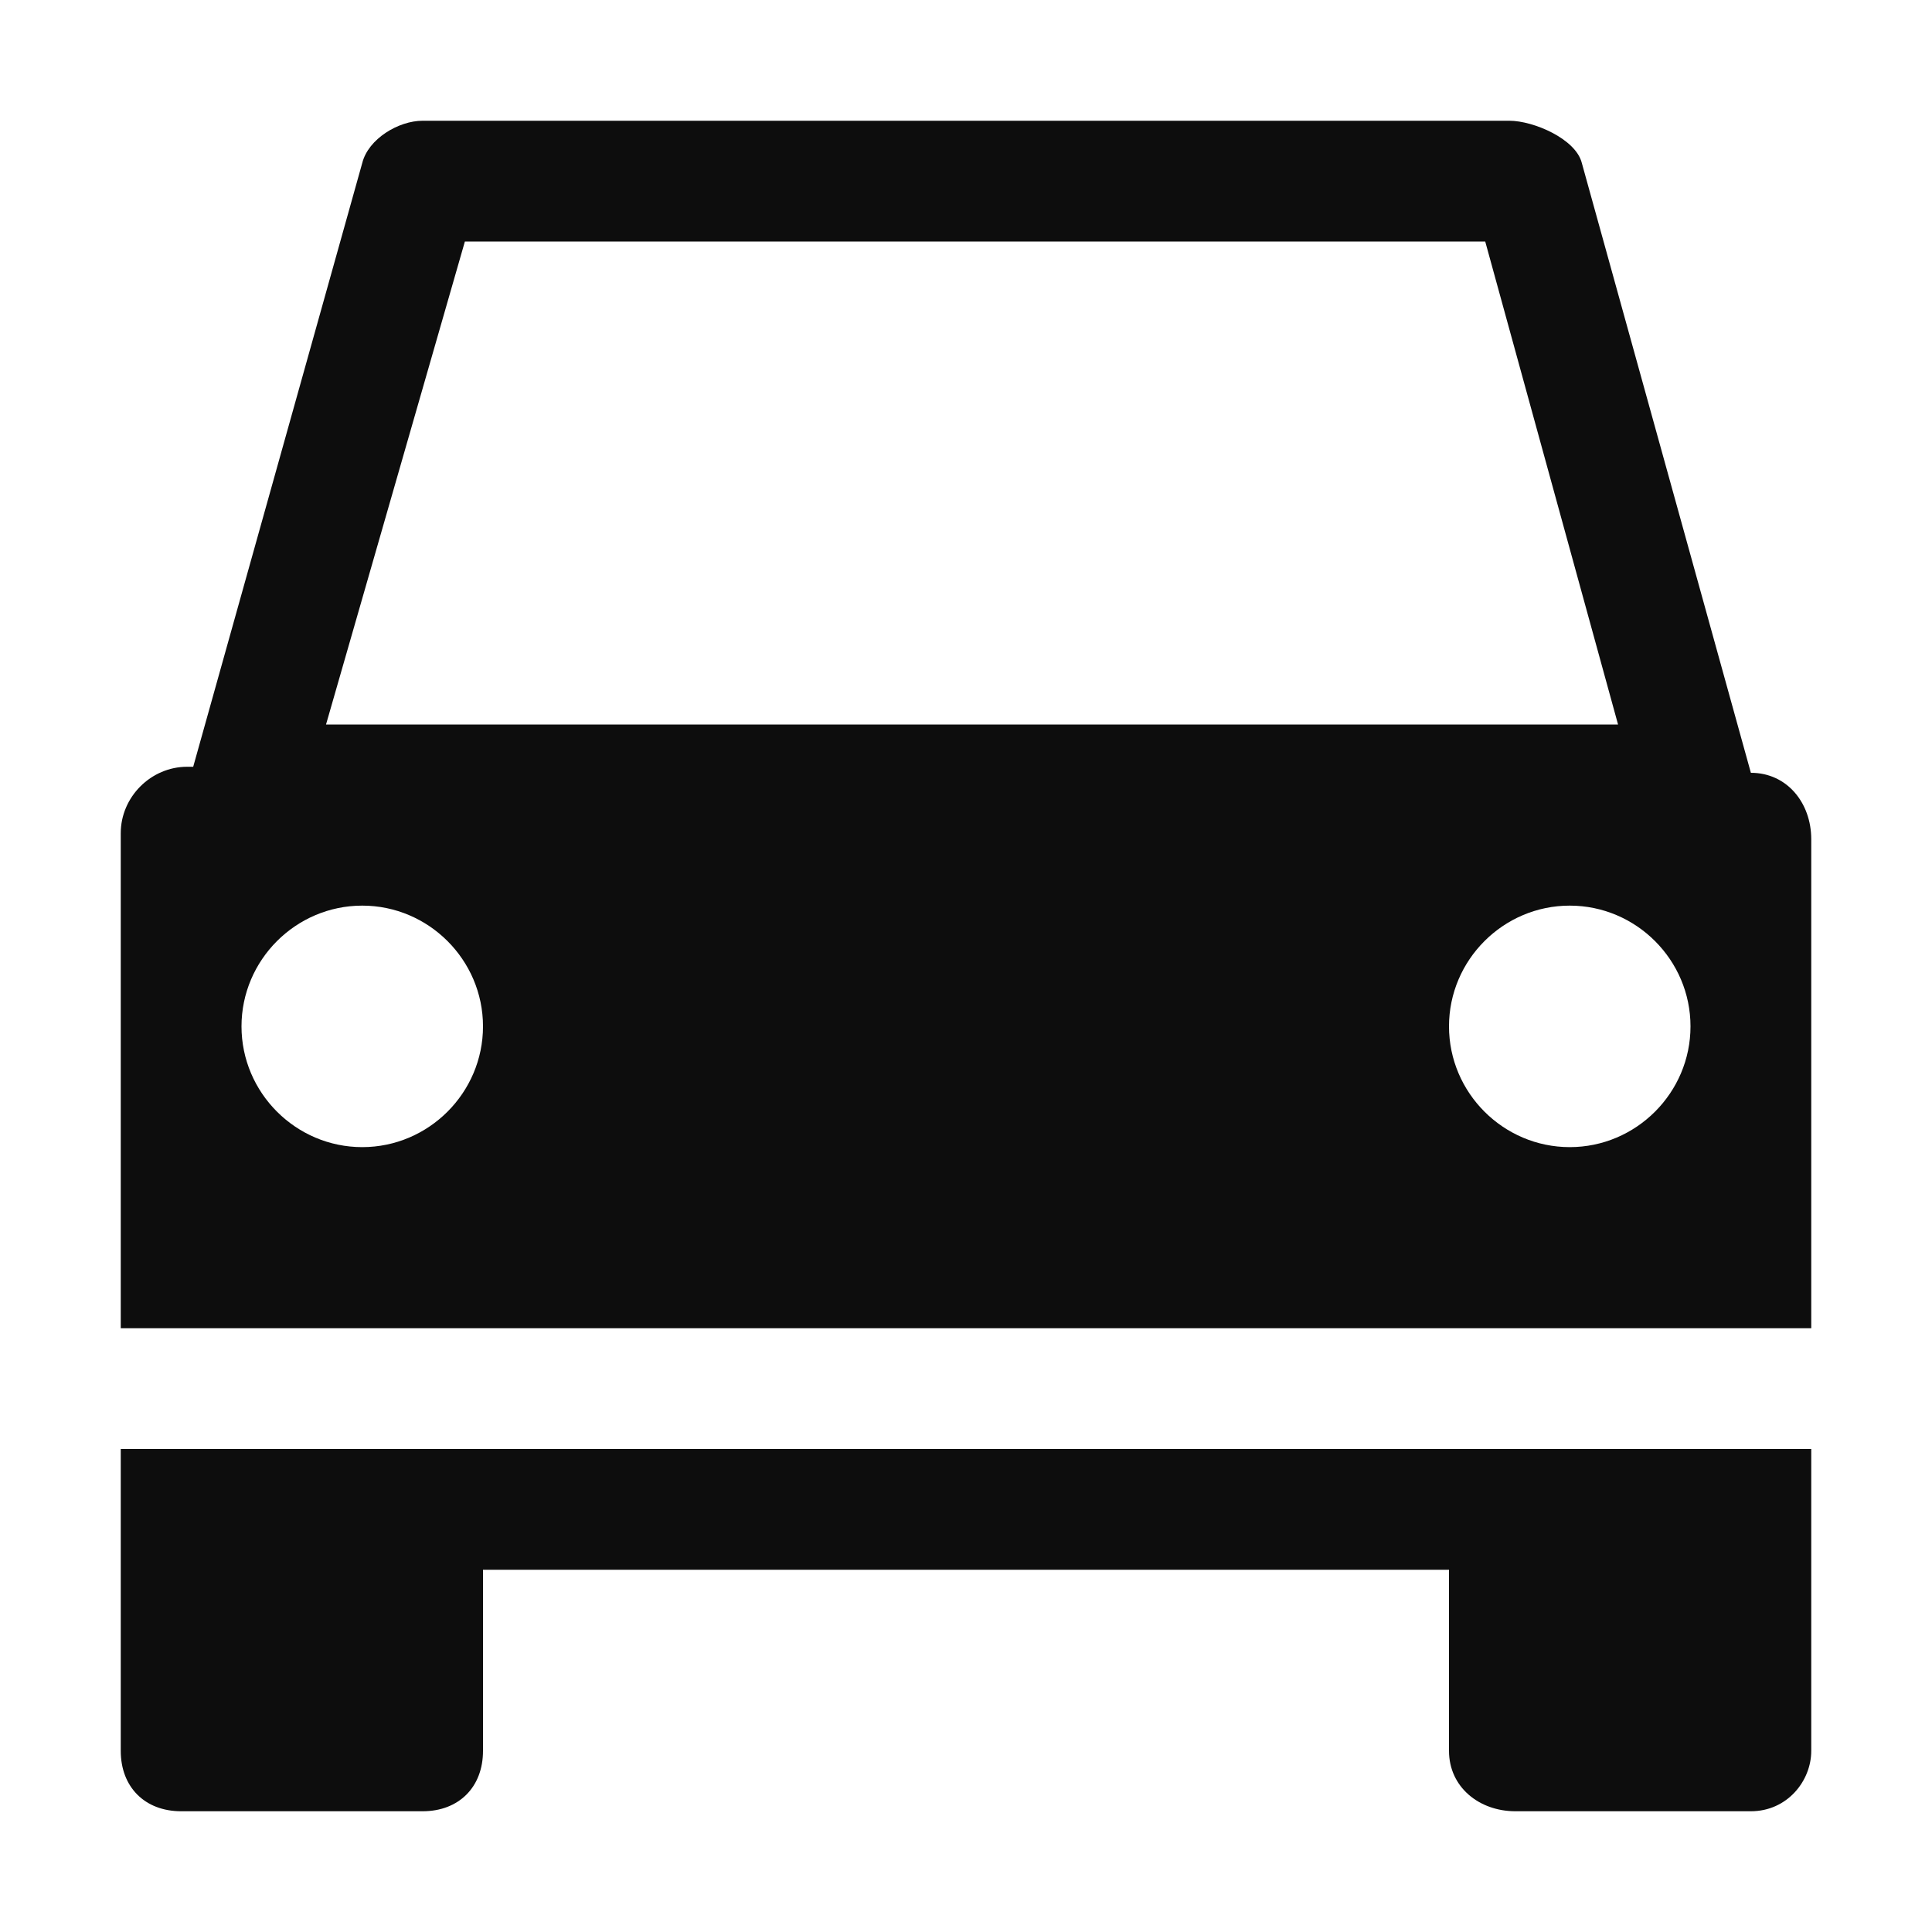 <?xml version="1.0" encoding="utf-8"?>
<!DOCTYPE svg PUBLIC "-//W3C//DTD SVG 1.1//EN" "http://www.w3.org/Graphics/SVG/1.1/DTD/svg11.dtd">
<svg aria-labelledby="title" version="1.1" xmlns="http://www.w3.org/2000/svg" xmlns:xlink="http://www.w3.org/1999/xlink" width="32" height="32" viewBox="0 0 32 32">
<title id="title" lang="en">Car</title>

<path fill="#0d0d0d" class="icons-background" d="M2 24v5c0 0.6 0.4 1 1 1h4c0.6 0 1-0.4 1-1v-3h16v3c0 0.6 0.5 1 1.1 1h3.9c0.6 0 1-0.5 1-1v-5h-28z"></path>
<path fill="#0d0d0d" class="icons-background" d="M29 12.8l-2.8-10.1c-0.1-0.4-0.8-0.7-1.2-0.7h-18c-0.4 0-0.9 0.3-1 0.7l-2.8 10h-0.1c-0.6 0-1.1 0.5-1.1 1.1v8.2h28v-8.1c0-0.6-0.4-1.1-1-1.1zM7.7 4h16.9l2.2 8h-21.4l2.3-8zM6 19c-1.1 0-2-0.9-2-2s0.9-2 2-2c1.1 0 2 0.9 2 2s-0.9 2-2 2zM26 19c-1.1 0-2-0.9-2-2s0.9-2 2-2 2 0.9 2 2c0 1.1-0.9 2-2 2z"></path>
</svg>
